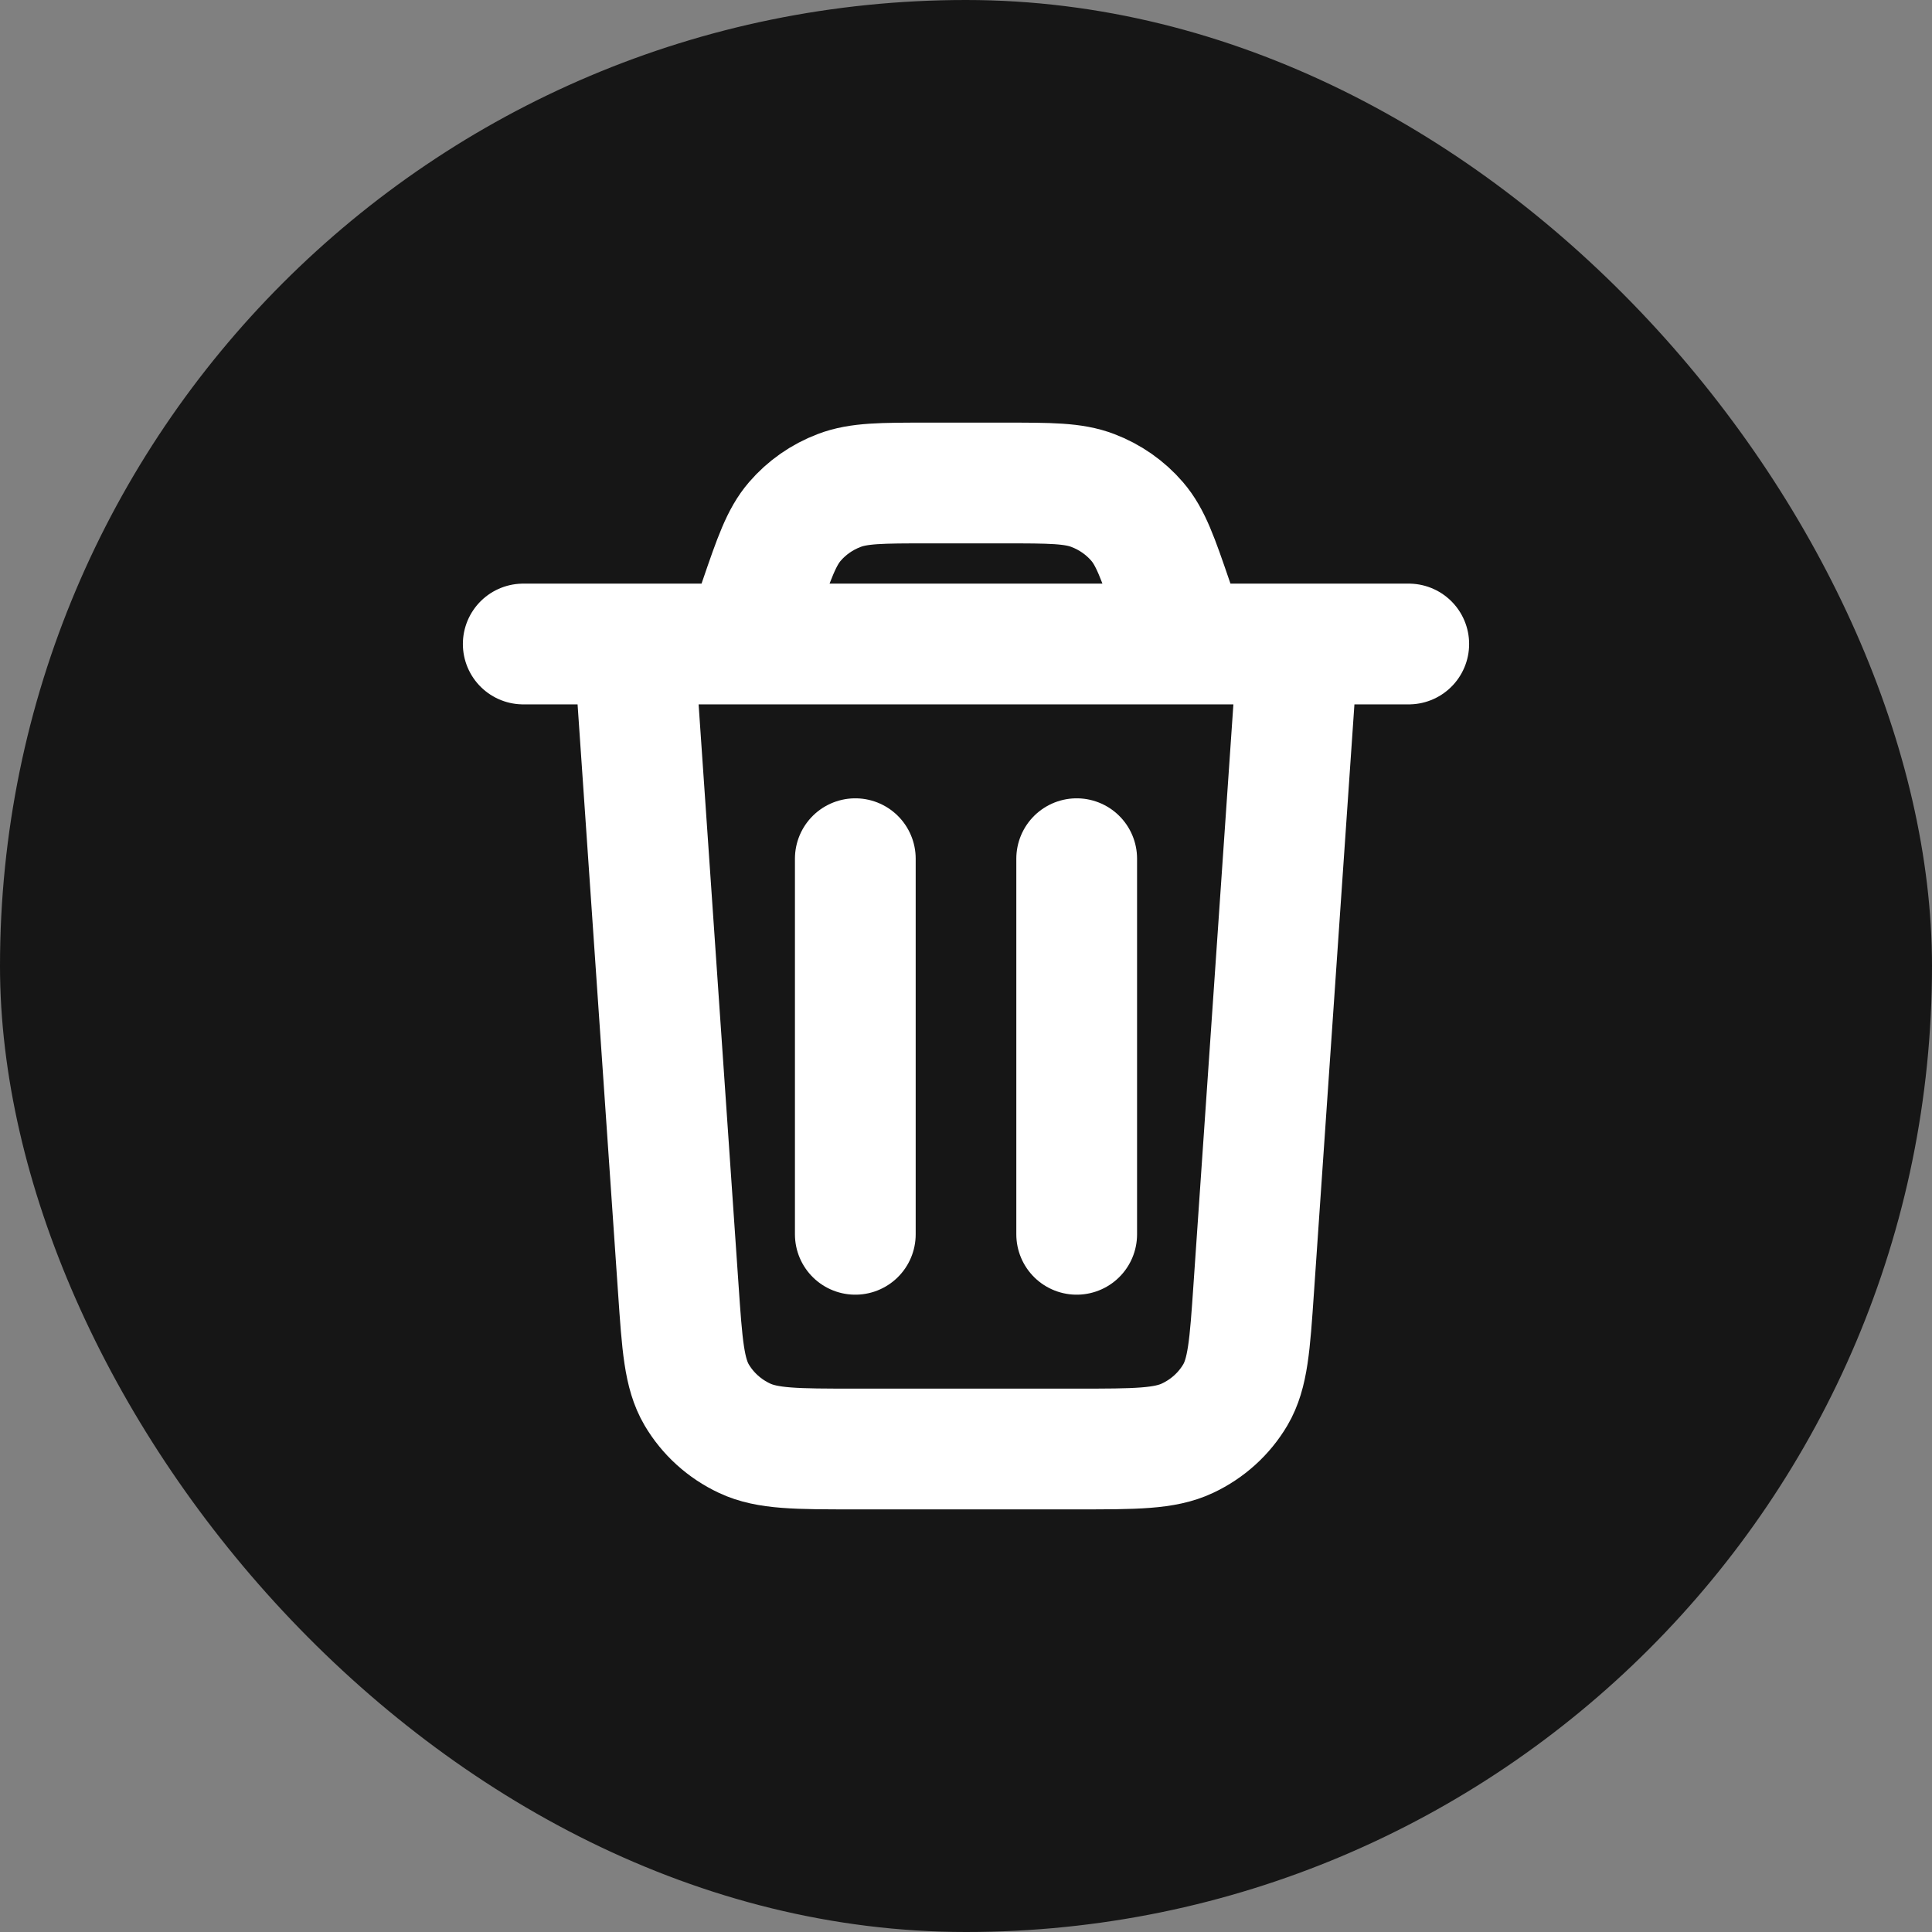 <svg width="24" height="24" viewBox="0 0 24 24" fill="none" xmlns="http://www.w3.org/2000/svg">
<rect x="0" y="0" width="24" height="24" fill="#808080" stroke="none"/>
<rect width="24" height="24" rx="12" fill="#161616"/>
<path d="M16.125 8L15.574 16.009C15.526 16.71 15.502 17.061 15.346 17.327C15.208 17.561 15.001 17.749 14.751 17.866C14.467 18 14.104 18 13.379 18H10.621C9.896 18 9.533 18 9.249 17.866C8.999 17.749 8.792 17.561 8.654 17.327C8.498 17.061 8.474 16.71 8.426 16.009L7.875 8M6.5 8H17.5M14.75 8L14.564 7.459C14.384 6.934 14.293 6.672 14.126 6.478C13.979 6.307 13.789 6.174 13.575 6.093C13.332 6 13.047 6 12.477 6H11.523C10.953 6 10.668 6 10.425 6.093C10.211 6.174 10.021 6.307 9.874 6.478C9.707 6.672 9.616 6.934 9.436 7.459L9.25 8M13.375 10.667V15.333M10.625 10.667V15.333" stroke="white" stroke-width="1.5" stroke-linecap="round" stroke-linejoin="round"/>
</svg>
